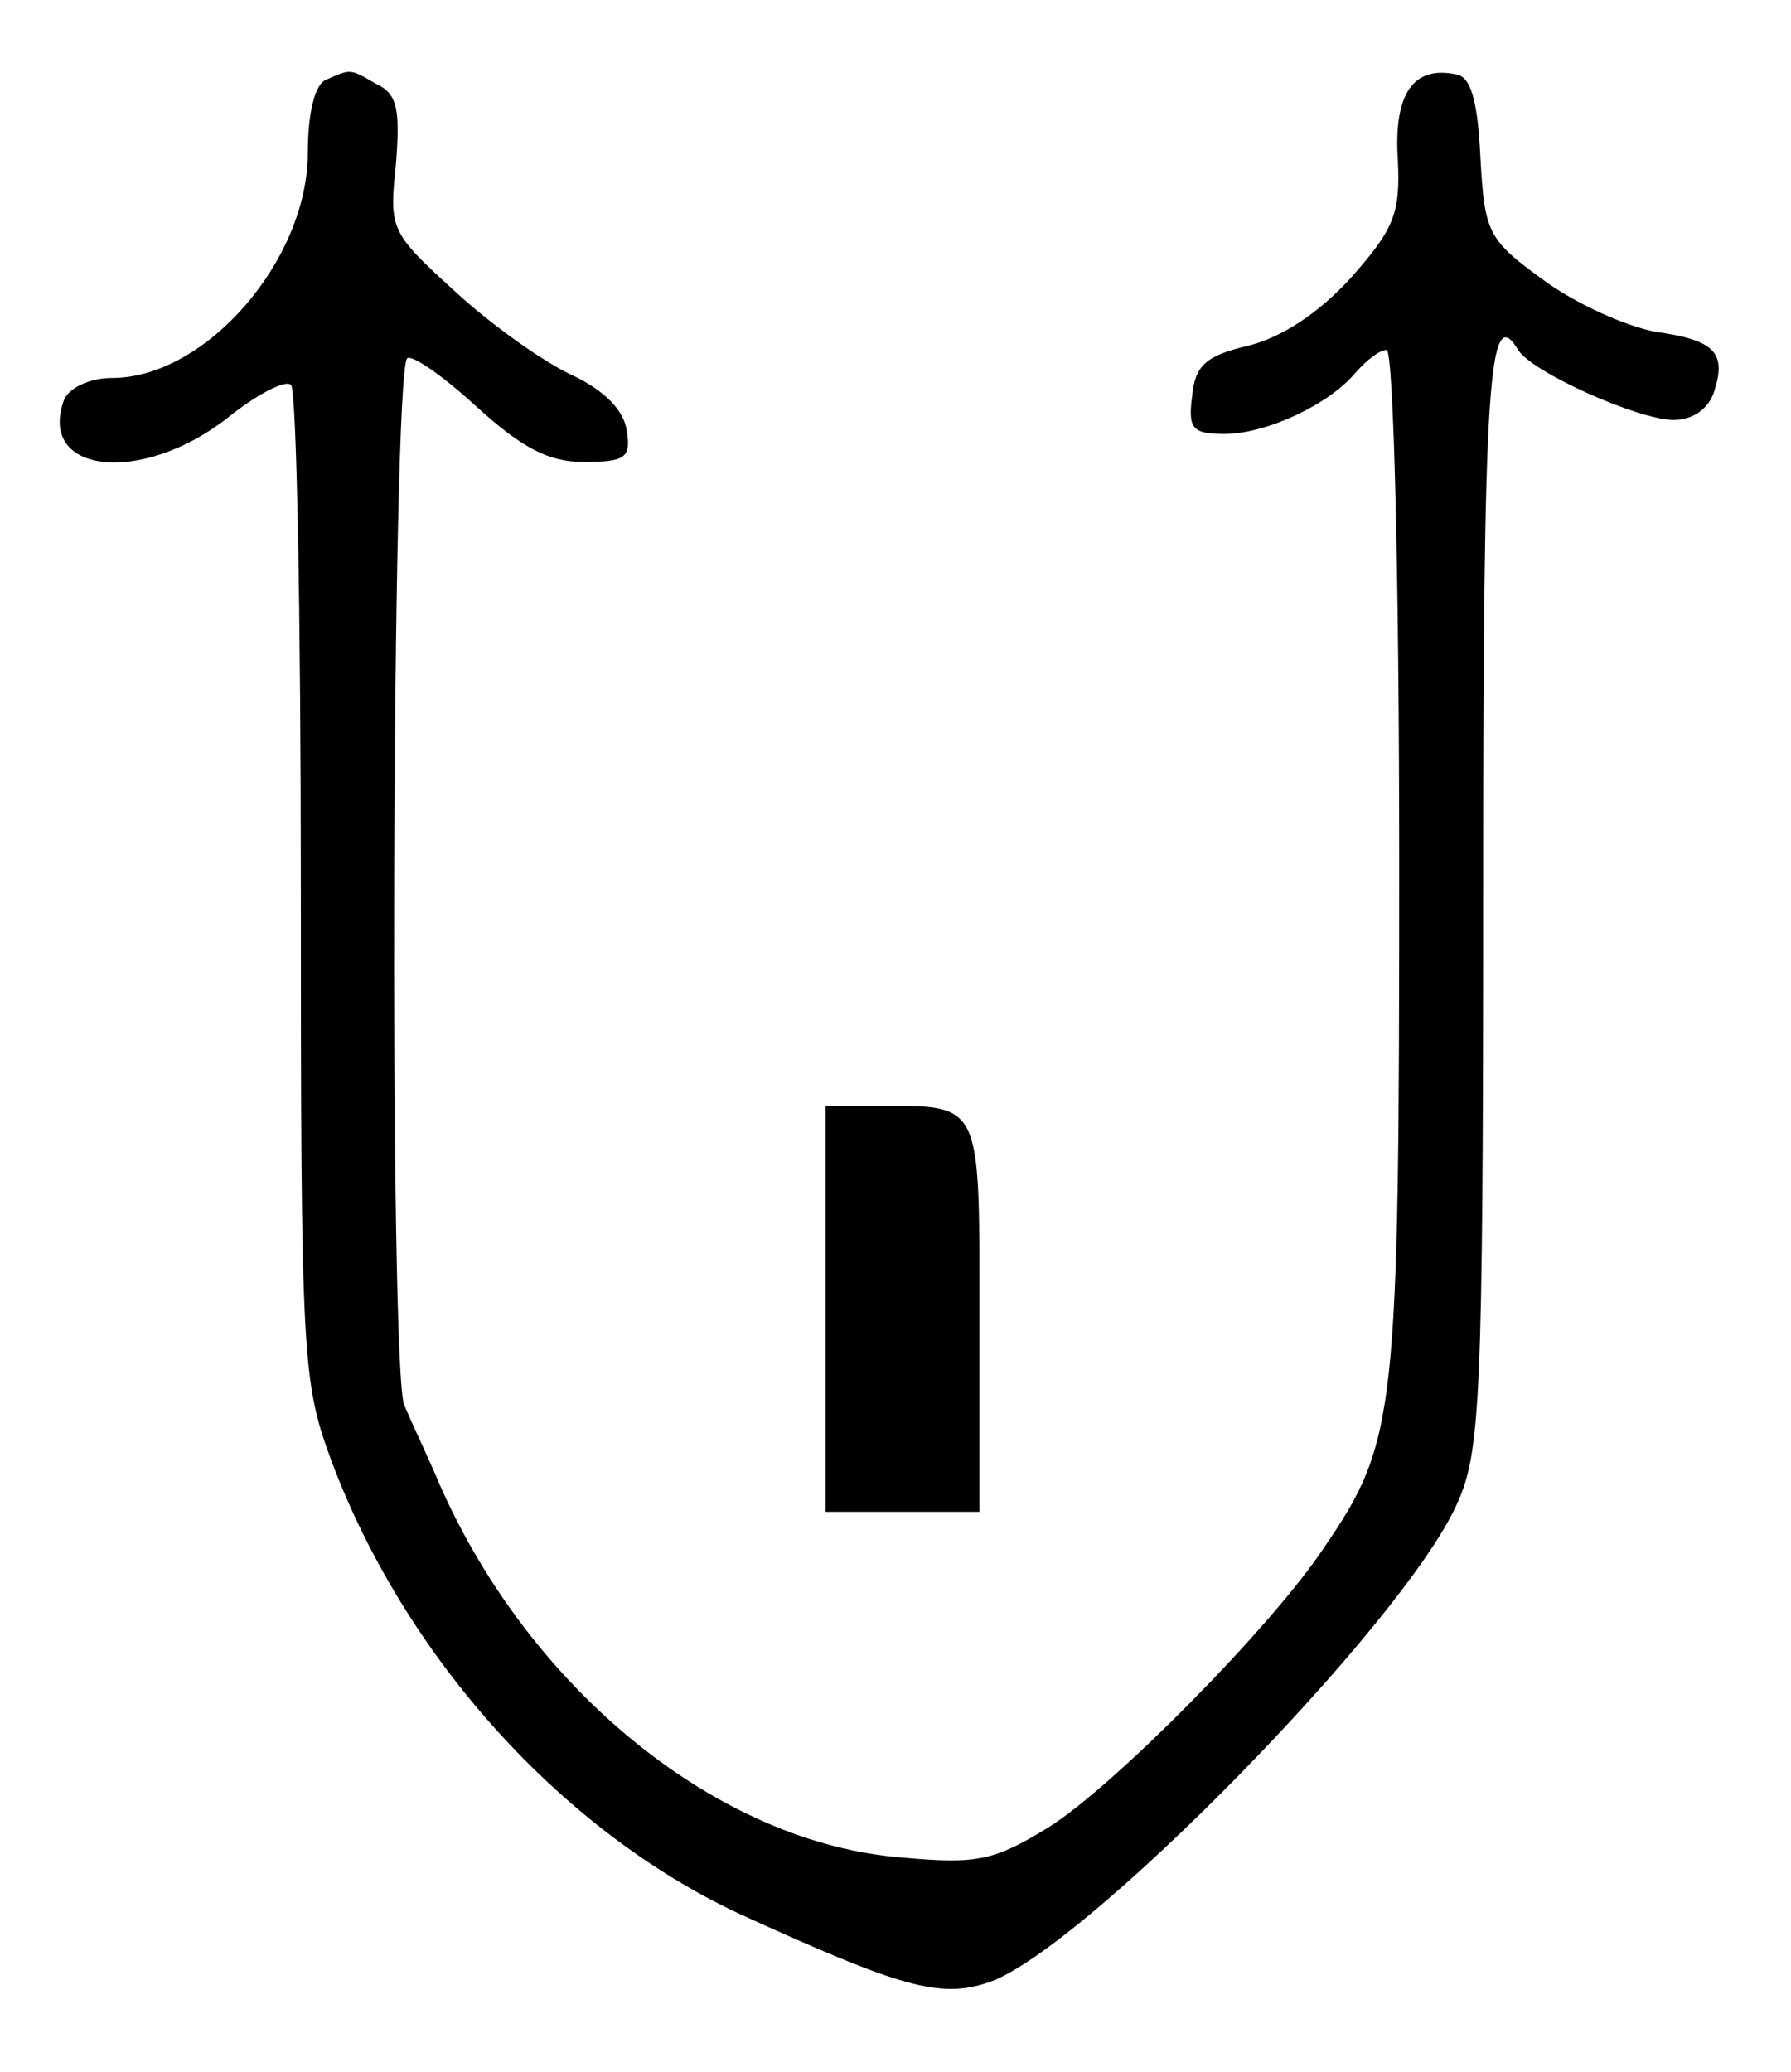 <?xml version="1.0" standalone="no"?>
<!DOCTYPE svg PUBLIC "-//W3C//DTD SVG 20010904//EN"
 "http://www.w3.org/TR/2001/REC-SVG-20010904/DTD/svg10.dtd">
<svg version="1.0" xmlns="http://www.w3.org/2000/svg"
 width="128pt" height="148pt" viewBox="0 0 128 148"
 preserveAspectRatio="xMidYMid meet">
<g transform="translate(0,148) scale(0.1,-0.1)"
fill="#000000" stroke="none">
<path d="M233 1423 c-8 -3 -13 -24 -13 -52 0 -77 -73 -161 -140 -161 -16 0
-30 -7 -34 -15 -20 -53 54 -62 116 -14 21 17 42 28 46 24 4 -4 7 -165 7 -358
0 -339 1 -354 22 -411 53 -141 165 -264 291 -323 116 -53 144 -61 179 -49 67
23 295 255 334 341 17 37 19 72 19 438 0 367 4 422 25 387 10 -16 86 -50 111
-50 14 0 25 8 29 20 9 28 1 37 -42 43 -21 4 -57 20 -80 37 -40 29 -42 34 -45
88 -2 41 -7 58 -18 59 -30 6 -44 -14 -41 -61 2 -39 -3 -50 -34 -85 -23 -25
-49 -42 -73 -48 -30 -7 -38 -14 -40 -36 -3 -23 0 -27 23 -27 30 0 75 21 94 44
8 9 17 16 22 16 5 0 9 -163 9 -367 0 -395 -2 -413 -54 -489 -38 -57 -150 -170
-196 -199 -39 -24 -51 -27 -105 -22 -131 10 -266 119 -331 267 -8 19 -20 44
-25 56 -11 22 -9 737 2 748 3 3 25 -12 49 -34 33 -30 52 -40 77 -40 30 0 34 3
31 22 -2 15 -16 29 -39 40 -20 9 -58 36 -84 60 -46 42 -47 44 -42 91 3 39 1
50 -14 57 -19 11 -18 11 -36 3z"/>
<path d="M590 545 l0 -145 55 0 55 0 0 139 c0 154 2 151 -71 151 l-39 0 0
-145z"/>
</g>
</svg>
